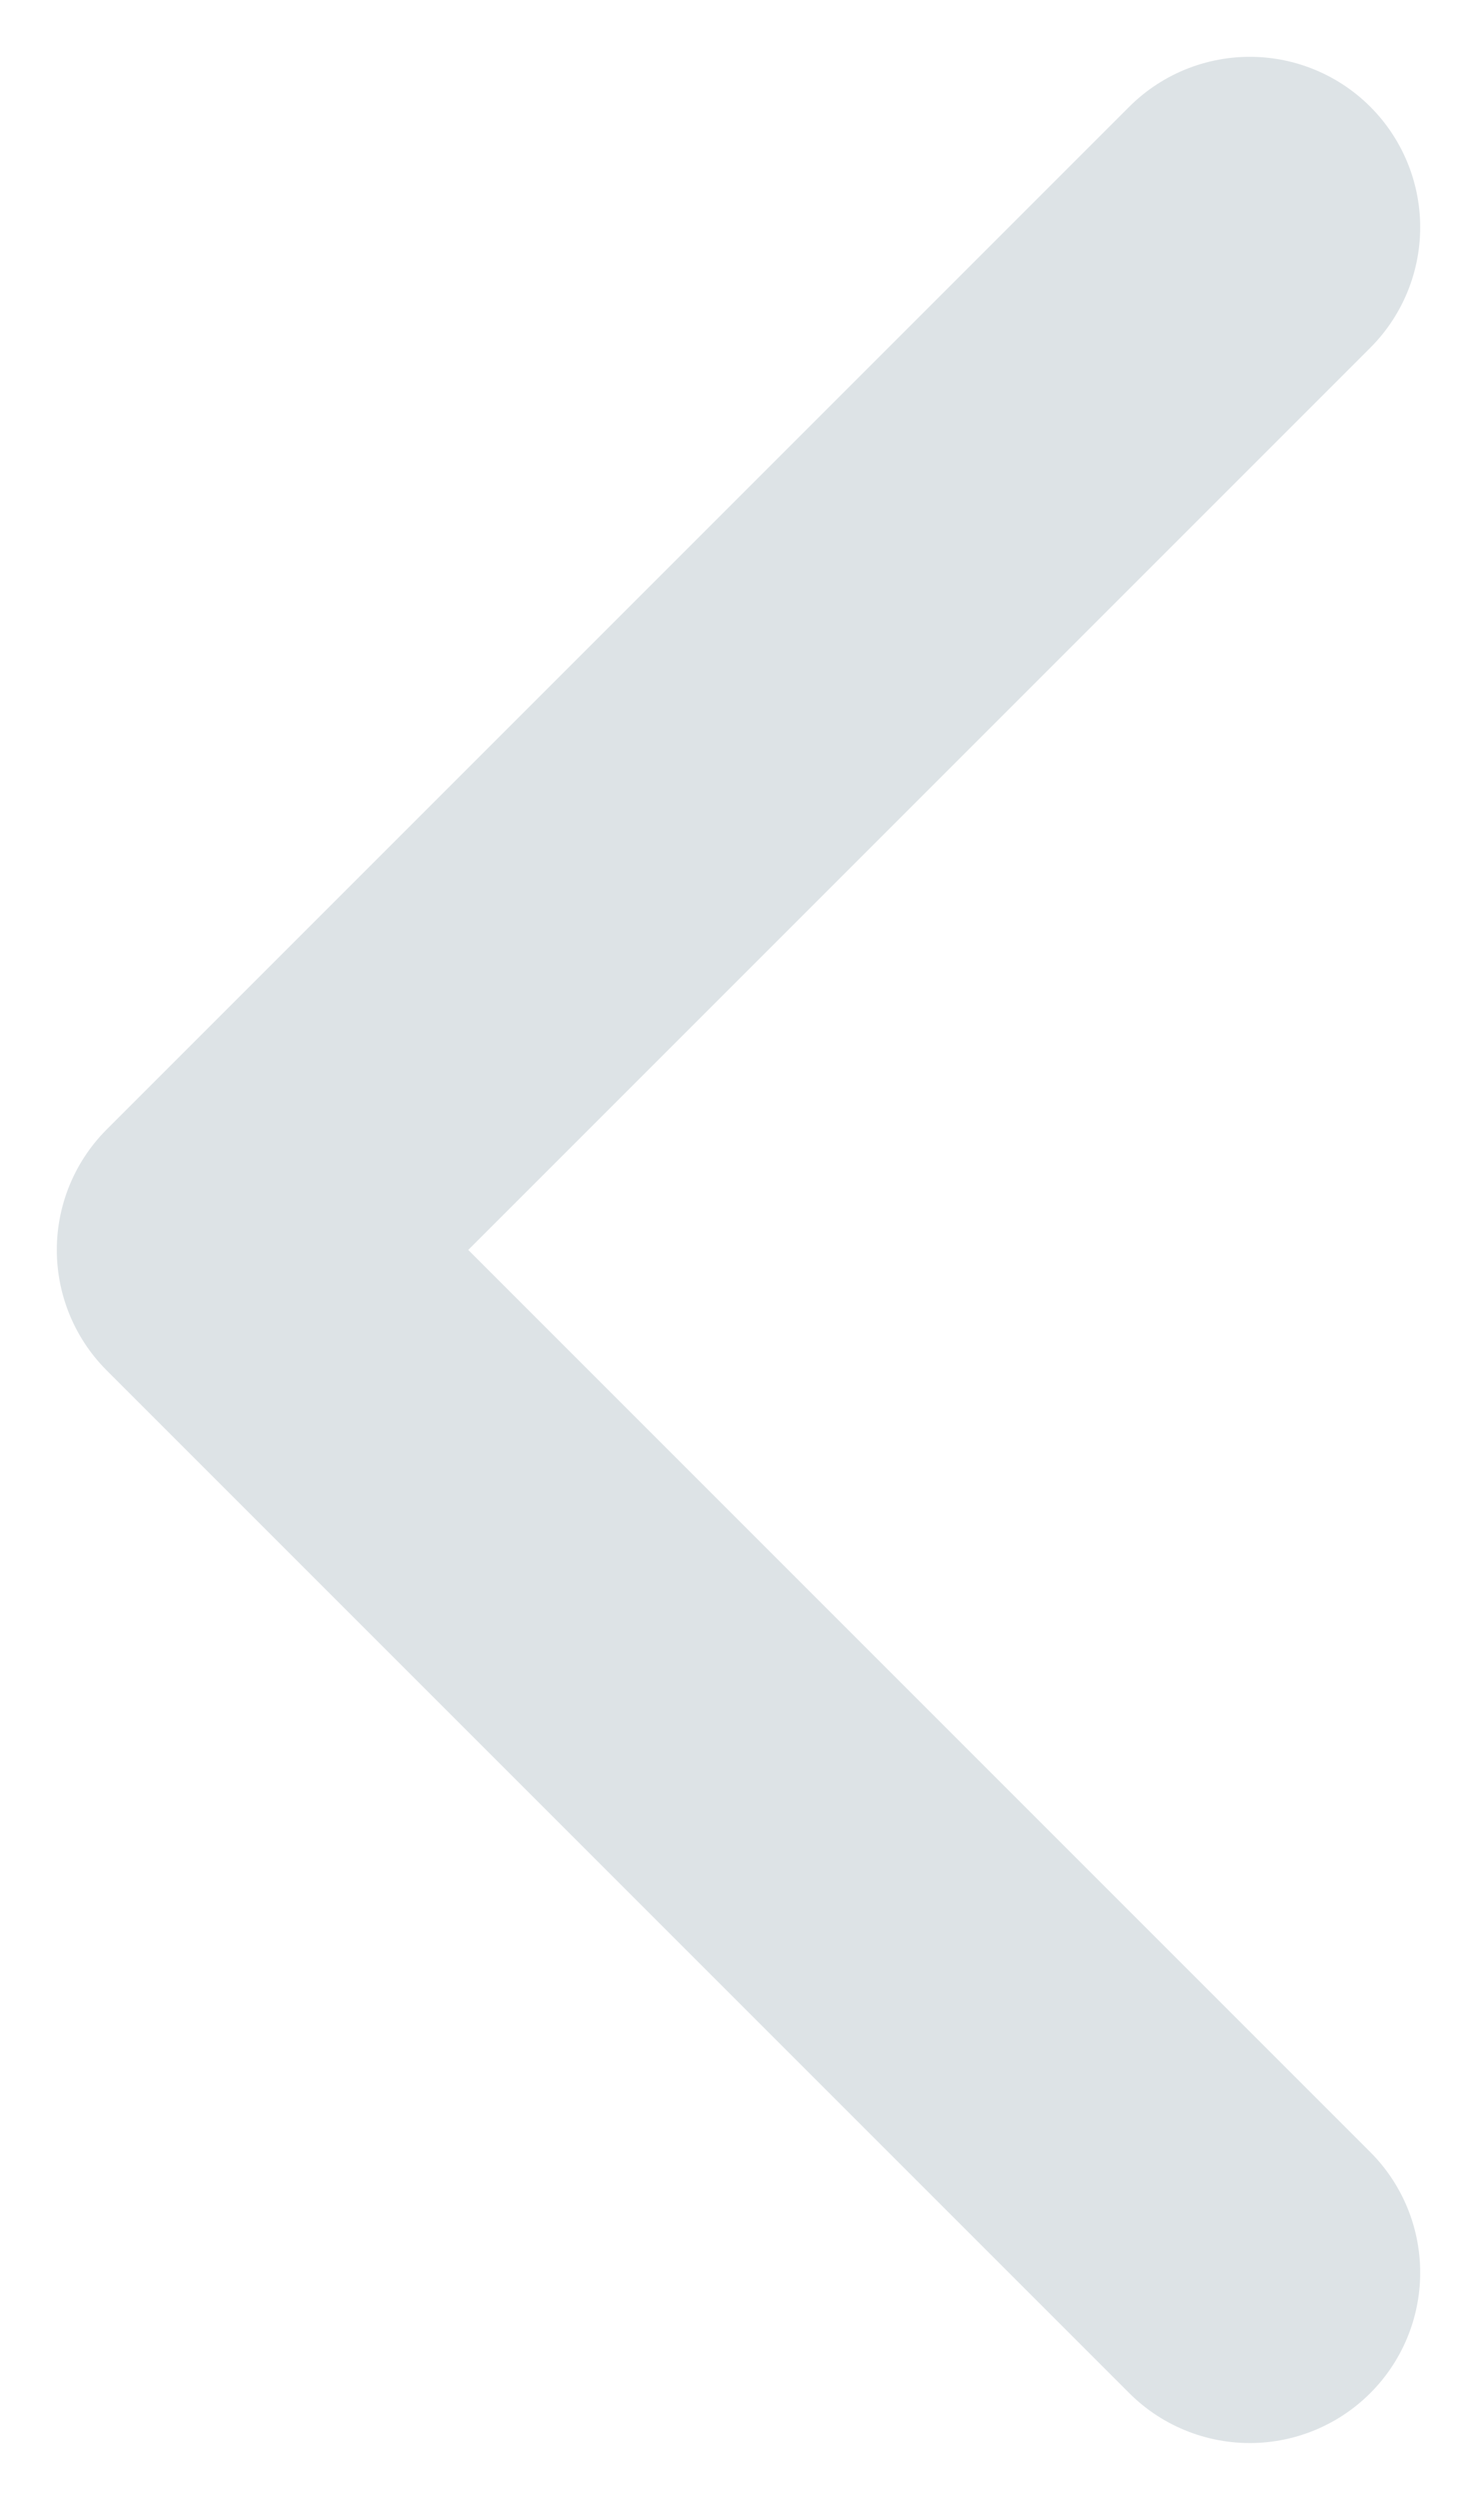 <svg width="13" height="22" viewBox="0 0 13 22" fill="none" xmlns="http://www.w3.org/2000/svg">
<path d="M11 2L2 11L11 20" stroke="#DDE3E6" stroke-width="3" stroke-linecap="round" stroke-linejoin="round"/>
</svg>
